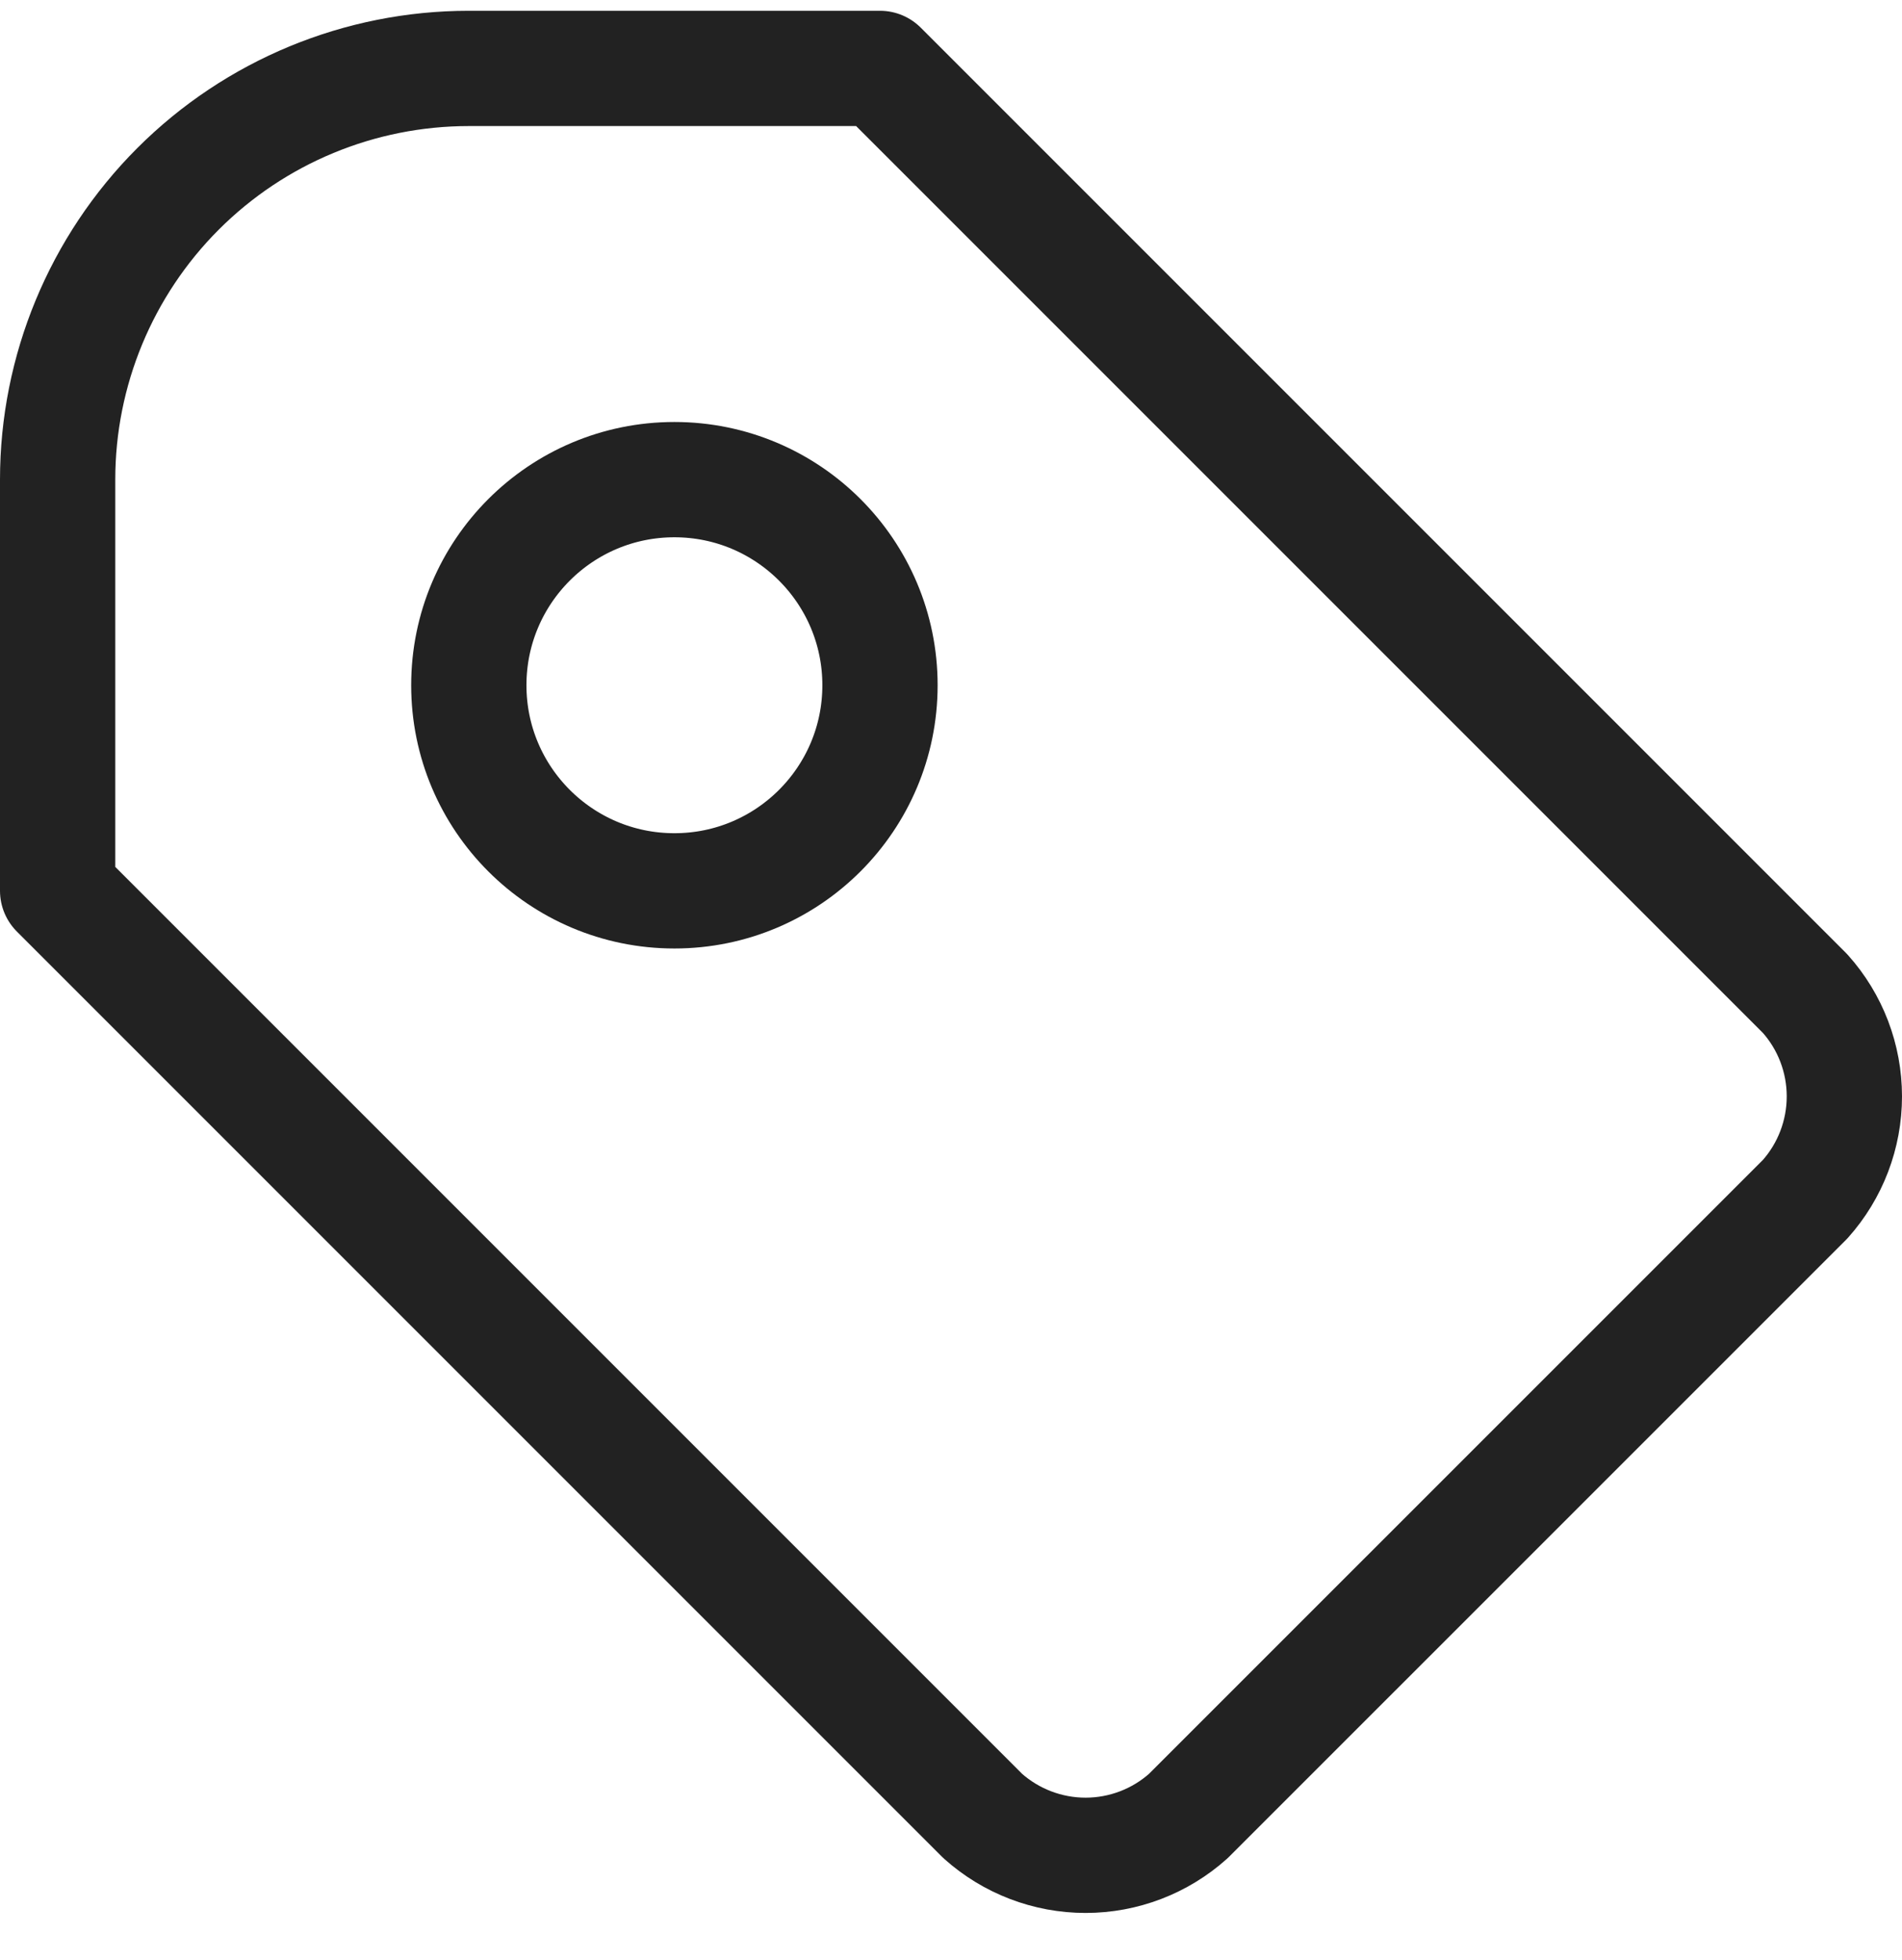 <svg width="33" height="34" viewBox="0 0 33 34" fill="none" xmlns="http://www.w3.org/2000/svg">
<path d="M15.268 1.187L31.319 17.238C31.758 17.728 32 18.363 32 19.021C32 19.679 31.758 20.314 31.319 20.805L20.618 31.505C20.128 31.944 19.493 32.187 18.835 32.187C18.177 32.187 17.542 31.944 17.051 31.505L1 15.454V8.32C1 6.428 1.752 4.614 3.089 3.276C4.427 1.938 6.242 1.187 8.134 1.187H15.268Z" stroke="#222222" stroke-width="2" stroke-linecap="round" stroke-linejoin="round"/>
<path d="M11.701 15.455C13.671 15.455 15.268 13.858 15.268 11.888C15.268 9.918 13.671 8.321 11.701 8.321C9.731 8.321 8.134 9.918 8.134 11.888C8.134 13.858 9.731 15.455 11.701 15.455Z" stroke="#222222" stroke-width="2" stroke-linecap="round" stroke-linejoin="round"/>
</svg>
